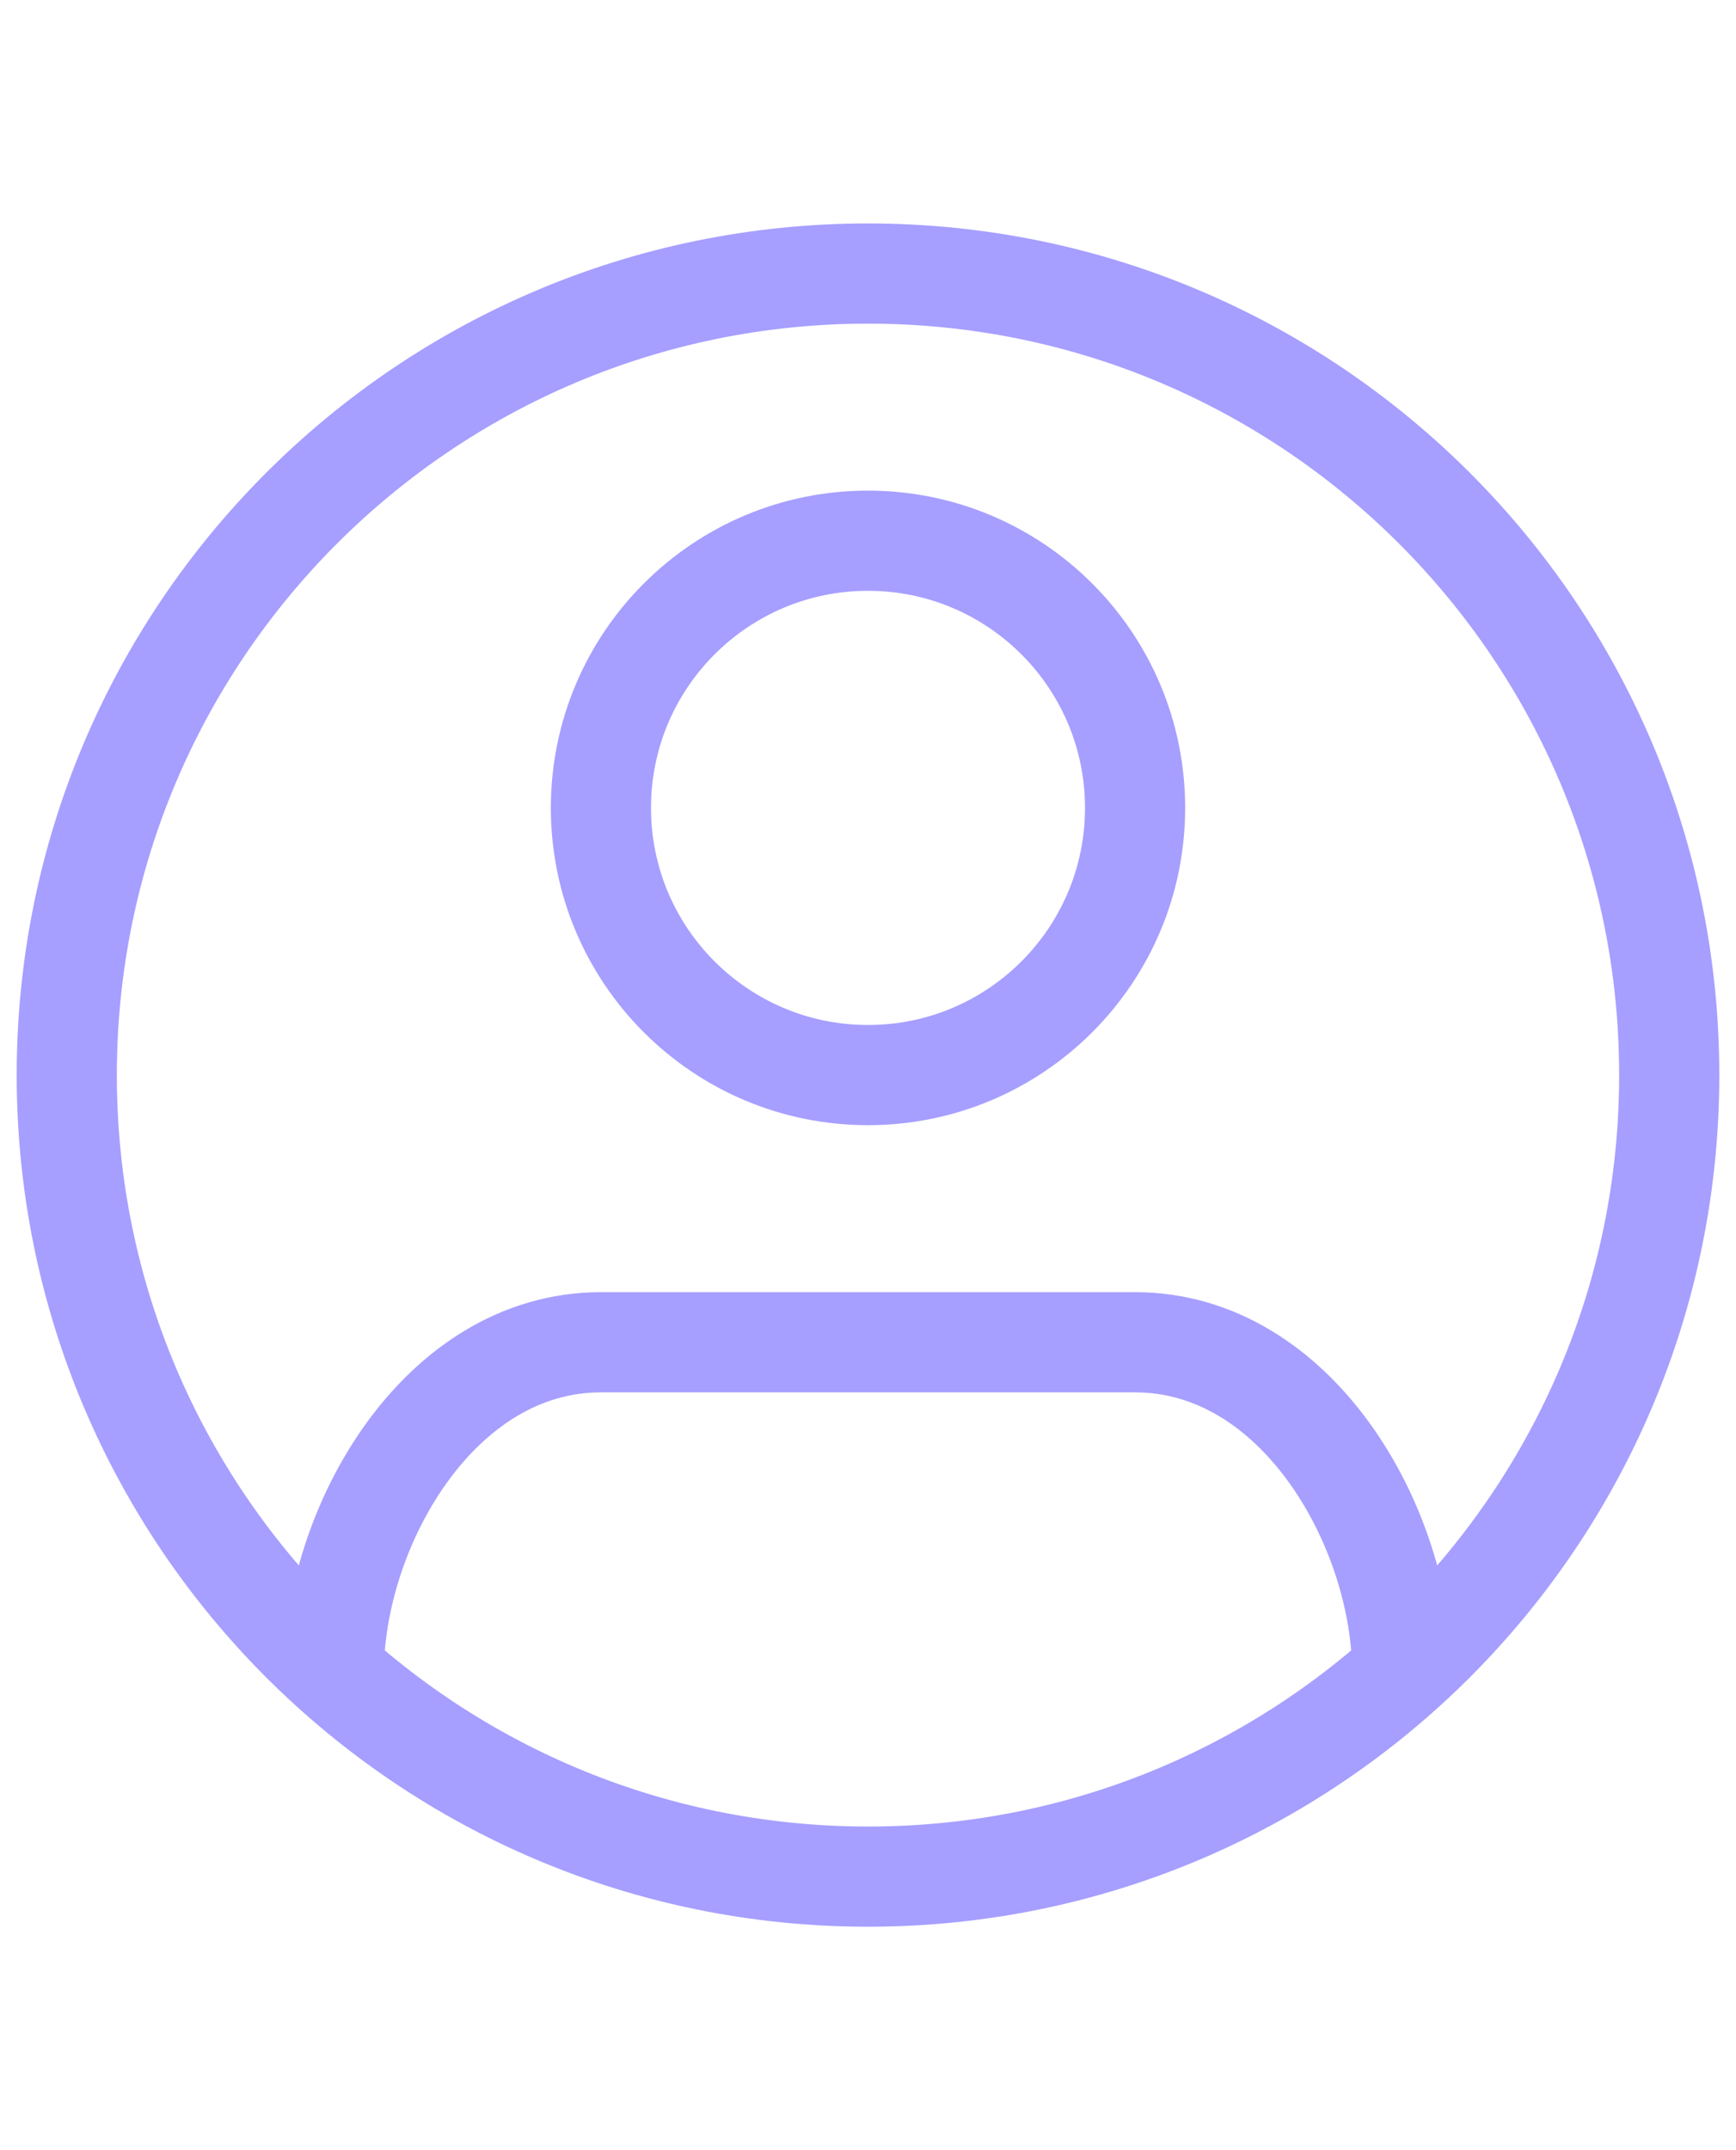 <svg width="21" height="26" viewBox="0 0 26 26" fill="none" xmlns="http://www.w3.org/2000/svg">
<path d="M21 21.944C21 19.785 19.438 17 17 17H9C6.562 17 5 19.785 5 21.944M1 13C1 6.373 6.373 1 13 1C19.627 1 25 6.373 25 13C25 19.627 19.627 25 13 25C6.373 25 1 19.627 1 13ZM17 9C17 11.209 15.209 13 13 13C10.791 13 9 11.209 9 9C9 6.791 10.791 5 13 5C15.209 5 17 6.791 17 9Z" stroke="#A69FFF" stroke-width="1.5"/>
</svg>
